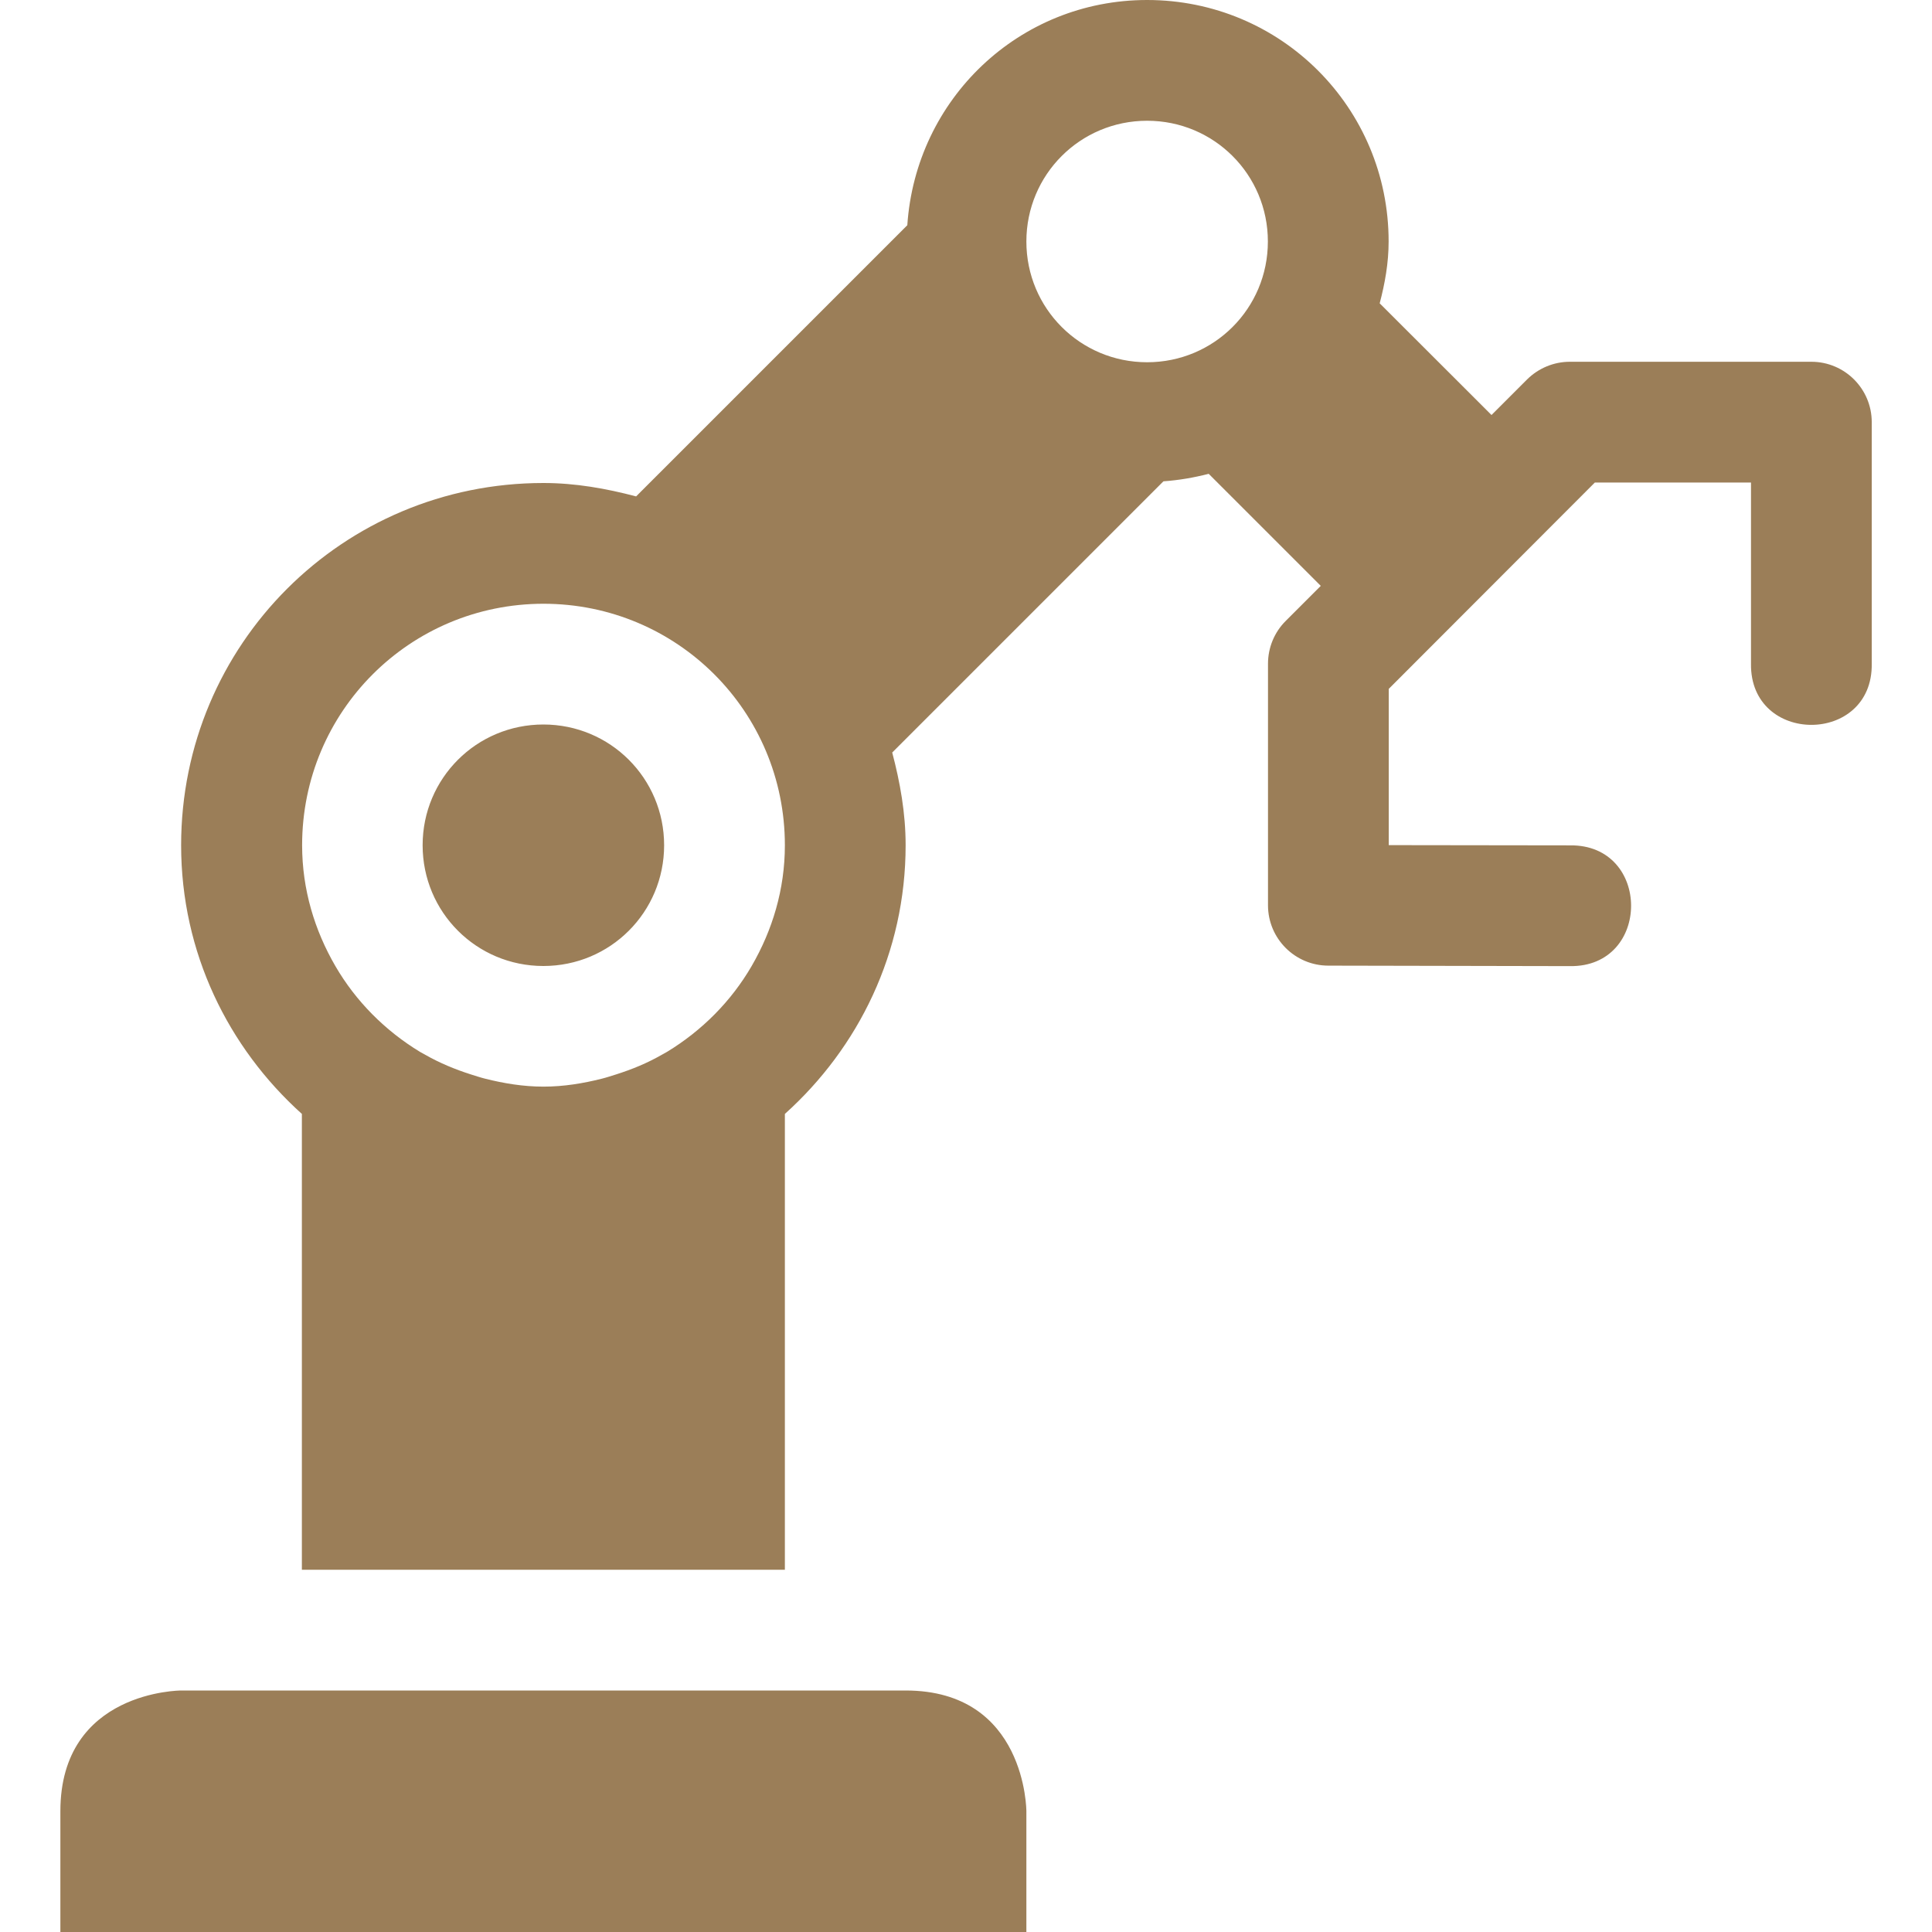 <svg xmlns="http://www.w3.org/2000/svg" width="16" height="16" version="1.1">
 <defs>
   <style id="current-color-scheme" type="text/css">
   .ColorScheme-Text { color: #9b7e58; } .ColorScheme-Highlight { color:#5294e2; }
  </style>
  <linearGradient id="arrongin" x1="0%" x2="0%" y1="0%" y2="100%">
   <stop offset="0%" style="stop-color:#dd9b44; stop-opacity:1"/>
   <stop offset="100%" style="stop-color:#ad6c16; stop-opacity:1"/>
  </linearGradient>
  <linearGradient id="aurora" x1="0%" x2="0%" y1="0%" y2="100%">
   <stop offset="0%" style="stop-color:#09D4DF; stop-opacity:1"/>
   <stop offset="100%" style="stop-color:#9269F4; stop-opacity:1"/>
  </linearGradient>
  <linearGradient id="cyberneon" x1="0%" x2="0%" y1="0%" y2="100%">
    <stop offset="0" style="stop-color:#0abdc6; stop-opacity:1"/>
    <stop offset="1" style="stop-color:#ea00d9; stop-opacity:1"/>
  </linearGradient>
  <linearGradient id="fitdance" x1="0%" x2="0%" y1="0%" y2="100%">
   <stop offset="0%" style="stop-color:#1AD6AB; stop-opacity:1"/>
   <stop offset="100%" style="stop-color:#329DB6; stop-opacity:1"/>
  </linearGradient>
  <linearGradient id="oomox" x1="0%" x2="0%" y1="0%" y2="100%">
   <stop offset="0%" style="stop-color:#efefe7; stop-opacity:1"/>
   <stop offset="100%" style="stop-color:#8f8f8b; stop-opacity:1"/>
  </linearGradient>
  <linearGradient id="rainblue" x1="0%" x2="0%" y1="0%" y2="100%">
   <stop offset="0%" style="stop-color:#00F260; stop-opacity:1"/>
   <stop offset="100%" style="stop-color:#0575E6; stop-opacity:1"/>
  </linearGradient>
  <linearGradient id="sunrise" x1="0%" x2="0%" y1="0%" y2="100%">
   <stop offset="0%" style="stop-color: #FF8501; stop-opacity:1"/>
   <stop offset="100%" style="stop-color: #FFCB01; stop-opacity:1"/>
  </linearGradient>
  <linearGradient id="telinkrin" x1="0%" x2="0%" y1="0%" y2="100%">
   <stop offset="0%" style="stop-color: #b2ced6; stop-opacity:1"/>
   <stop offset="100%" style="stop-color: #6da5b7; stop-opacity:1"/>
  </linearGradient>
  <linearGradient id="60spsycho" x1="0%" x2="0%" y1="0%" y2="100%">
   <stop offset="0%" style="stop-color: #df5940; stop-opacity:1"/>
   <stop offset="25%" style="stop-color: #d8d15f; stop-opacity:1"/>
   <stop offset="50%" style="stop-color: #e9882a; stop-opacity:1"/>
   <stop offset="100%" style="stop-color: #279362; stop-opacity:1"/>
  </linearGradient>
  <linearGradient id="90ssummer" x1="0%" x2="0%" y1="0%" y2="100%">
   <stop offset="0%" style="stop-color: #f618c7; stop-opacity:1"/>
   <stop offset="20%" style="stop-color: #94ffab; stop-opacity:1"/>
   <stop offset="50%" style="stop-color: #fbfd54; stop-opacity:1"/>
   <stop offset="100%" style="stop-color: #0f83ae; stop-opacity:1"/>
  </linearGradient>
 </defs>
 <path fill="currentColor" class="ColorScheme-Text" fill-rule="evenodd" d="M 9.5,0 C 8.438,0 7.584,0.822 7.514,1.865 L 6.613,2.766 6.059,3.32 5.268,4.111 C 5.021,4.046 4.767,4 4.5,4 c -1.662,0 -3,1.338 -3,3 0,0.889 0.39,1.676 1,2.225 V 11.5 13 h 4 V 11.5 9.225 c 0.61,-0.548 1,-1.336 1,-2.225 0,-0.268 -0.046,-0.521 -0.111,-0.768 l 0.791,-0.791 0.555,-0.555 0.9,-0.9 c 0.129,-0.009 0.254,-0.031 0.375,-0.062 l 0.773,0.773 0.01,0.01 0.145,0.145 -0.291,0.291 c -0.094,0.094 -0.146,0.221 -0.146,0.354 v 2 c 2.8e-5,0.276 0.224,0.5 0.5,0.5 l 2,0.004 c 0.676,0.01 0.676,-1.01 0,-1 l -1.5,-0.002 V 5.705 l 1.707,-1.709 h 1.293 v 1.5 c -0.01,0.676 1.01,0.676 1,0 v -2 c -2.8e-5,-0.276 -0.224,-0.5 -0.5,-0.5 h -2 c -0.133,3e-5 -0.26,0.053 -0.354,0.146 l -0.295,0.295 -0.145,-0.145 -0.01,-0.01 L 11.426,2.512 C 11.469,2.348 11.5,2.179 11.5,2 c 0,-1.108 -0.892,-2 -2,-2 z m 0,1 C 10.054,1 10.5,1.446 10.5,2 c 0,0.554 -0.446,1 -1,1 -0.554,0 -1,-0.446 -1,-1 0,-0.554 0.446,-1 1,-1 z m -5,4 c 1.108,0 2,0.892 2,2 0,0.367 -0.104,0.705 -0.275,1 -0.17,0.293 -0.413,0.536 -0.701,0.711 -0.015,0.009 -0.03,0.017 -0.045,0.025 -0.118,0.068 -0.245,0.12 -0.377,0.162 -0.039,0.012 -0.077,0.025 -0.117,0.035 -0.155,0.039 -0.316,0.066 -0.484,0.066 -0.168,0 -0.329,-0.027 -0.484,-0.066 -0.04,-0.01 -0.078,-0.023 -0.117,-0.035 -0.132,-0.042 -0.259,-0.095 -0.377,-0.162 -0.015,-0.008 -0.03,-0.017 -0.045,-0.025 -0.288,-0.175 -0.531,-0.418 -0.701,-0.711 -0.171,-0.295 -0.275,-0.633 -0.275,-1 0,-1.108 0.892,-2 2,-2 z m 0,1 c -0.554,0 -1,0.446 -1,1 0,0.554 0.446,1 1,1 0.554,0 1,-0.446 1,-1 0,-0.554 -0.446,-1 -1,-1 z m -3,8 c 0,0 -1,0 -1,1 v 1 H 8.5 v -1 c 0,0 0,-1 -1,-1 z"/>
</svg>
